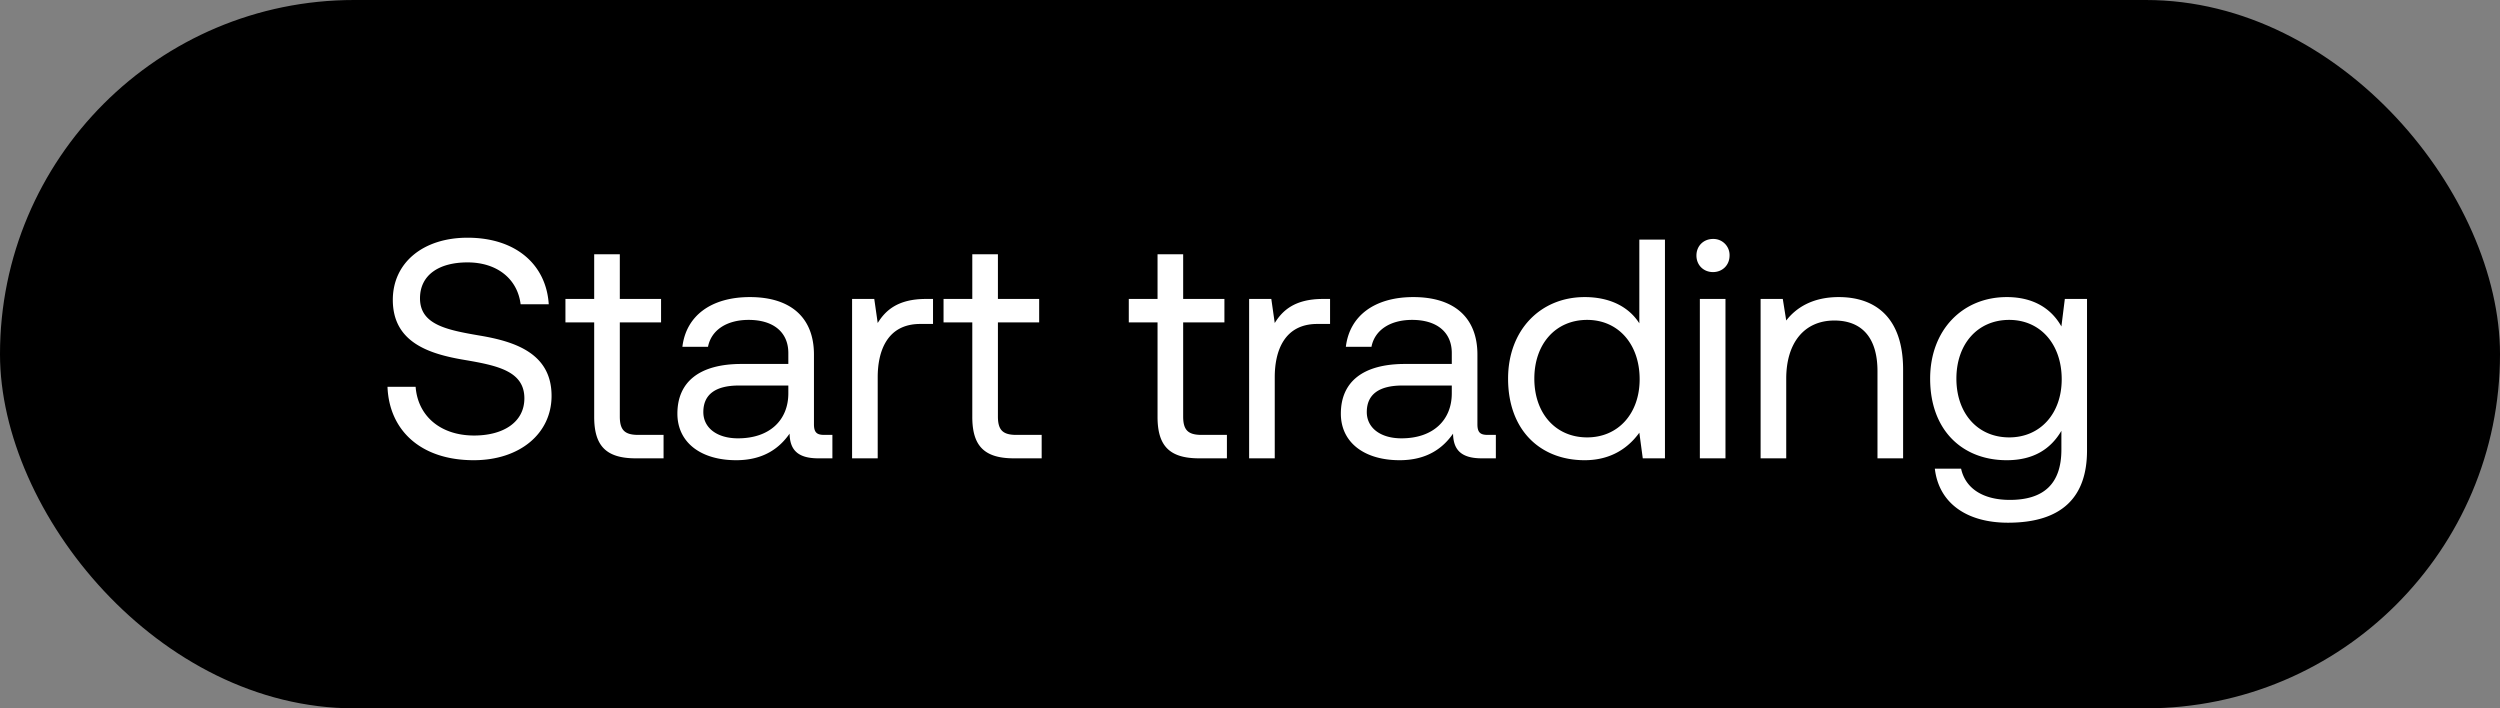 <svg width="120" height="34" viewBox="0 0 120 34" fill="none" xmlns="http://www.w3.org/2000/svg"><rect x="0" y="0" width="120" height="34" fill="#808080" stroke="none"/><rect width="120" height="34" rx="17" fill="#000"/><path d="M18.6 18.565c.075 2.07 1.575 3.525 4.14 3.525 2.205 0 3.735-1.275 3.735-3.09 0-2.04-1.755-2.61-3.465-2.895-1.575-.27-2.85-.525-2.85-1.785 0-1.125.915-1.725 2.28-1.725 1.425 0 2.4.795 2.55 2.01h1.35c-.12-1.89-1.56-3.195-3.9-3.195-2.13 0-3.585 1.2-3.585 2.985 0 2.04 1.74 2.595 3.435 2.88 1.59.27 2.88.54 2.88 1.845 0 1.14-1.005 1.785-2.415 1.785-1.605 0-2.7-.93-2.805-2.34H18.6zm9.921 1.44c0 1.35.525 1.995 1.995 1.995h1.335v-1.125h-1.215c-.66 0-.885-.24-.885-.885v-4.515h1.98V14.35h-1.98v-2.145h-1.23v2.145h-1.38v1.125h1.38v4.53zm11.044.87c-.345 0-.495-.105-.495-.51V17.02c0-1.785-1.125-2.76-3.075-2.76-1.845 0-3.06.885-3.24 2.385h1.23c.15-.78.87-1.29 1.95-1.29 1.2 0 1.905.6 1.905 1.59v.525h-2.25c-2.01 0-3.075.855-3.075 2.385 0 1.395 1.14 2.235 2.82 2.235 1.32 0 2.085-.585 2.565-1.275.015.75.36 1.185 1.38 1.185h.675v-1.125h-.39zM37.84 18.88c0 1.275-.885 2.16-2.415 2.16-1.02 0-1.665-.51-1.665-1.26 0-.87.615-1.275 1.71-1.275h2.37v.375zm6.6-4.53c-1.364 0-1.95.57-2.31 1.155l-.165-1.155H40.9V22h1.23v-3.9c0-1.215.435-2.55 2.04-2.55h.615v-1.2h-.344zm2.23 5.655c0 1.35.526 1.995 1.996 1.995H50v-1.125h-1.215c-.66 0-.885-.24-.885-.885v-4.515h1.98V14.35H47.9v-2.145h-1.23v2.145h-1.38v1.125h1.38v4.53zm8.892 0c0 1.35.525 1.995 1.995 1.995h1.335v-1.125h-1.215c-.66 0-.885-.24-.885-.885v-4.515h1.98V14.35h-1.98v-2.145h-1.23v2.145h-1.38v1.125h1.38v4.53zm7.936-5.655c-1.365 0-1.95.57-2.31 1.155l-.165-1.155h-1.065V22h1.23v-3.9c0-1.215.435-2.55 2.04-2.55h.615v-1.2h-.345zm7.913 6.525c-.345 0-.495-.105-.495-.51V17.02c0-1.785-1.125-2.76-3.075-2.76-1.845 0-3.06.885-3.24 2.385h1.23c.15-.78.87-1.29 1.95-1.29 1.2 0 1.905.6 1.905 1.59v.525h-2.25c-2.01 0-3.075.855-3.075 2.385 0 1.395 1.14 2.235 2.82 2.235 1.32 0 2.085-.585 2.565-1.275.015.75.36 1.185 1.38 1.185h.675v-1.125h-.39zm-1.725-1.995c0 1.275-.885 2.16-2.415 2.16-1.02 0-1.665-.51-1.665-1.26 0-.87.615-1.275 1.71-1.275h2.37v.375zm9.002-3.36c-.465-.735-1.335-1.26-2.625-1.26-2.115 0-3.675 1.575-3.675 3.915 0 2.49 1.56 3.915 3.675 3.915 1.29 0 2.115-.615 2.625-1.32l.165 1.23h1.065V11.5h-1.23v4.02zm-2.505 5.475c-1.515 0-2.535-1.155-2.535-2.82 0-1.665 1.02-2.82 2.535-2.82 1.5 0 2.52 1.17 2.52 2.85 0 1.635-1.02 2.79-2.52 2.79zm6.04-7.935c.45 0 .796-.33.796-.795a.773.773 0 00-.795-.795c-.45 0-.795.33-.795.795s.345.795.795.795zm-.63 8.94h1.23v-7.65h-1.23V22zm6.666-7.74c-1.29 0-2.07.54-2.52 1.125l-.165-1.035h-1.065V22h1.23v-3.825c0-1.725.87-2.79 2.31-2.79 1.335 0 2.07.84 2.07 2.43V22h1.23v-4.26c0-2.535-1.365-3.48-3.09-3.48zm10.688 1.41c-.48-.855-1.335-1.41-2.625-1.41-2.115 0-3.675 1.575-3.675 3.915 0 2.49 1.56 3.915 3.675 3.915 1.29 0 2.115-.54 2.625-1.41v.9c0 1.665-.87 2.415-2.475 2.415-1.275 0-2.13-.54-2.34-1.5h-1.26c.195 1.68 1.56 2.595 3.51 2.595 2.625 0 3.795-1.26 3.795-3.465V14.35h-1.065l-.165 1.32zm-2.505 5.325c-1.515 0-2.535-1.155-2.535-2.82 0-1.665 1.02-2.82 2.535-2.82 1.5 0 2.52 1.17 2.52 2.85 0 1.635-1.02 2.79-2.52 2.79z" fill="#fff"/></svg>